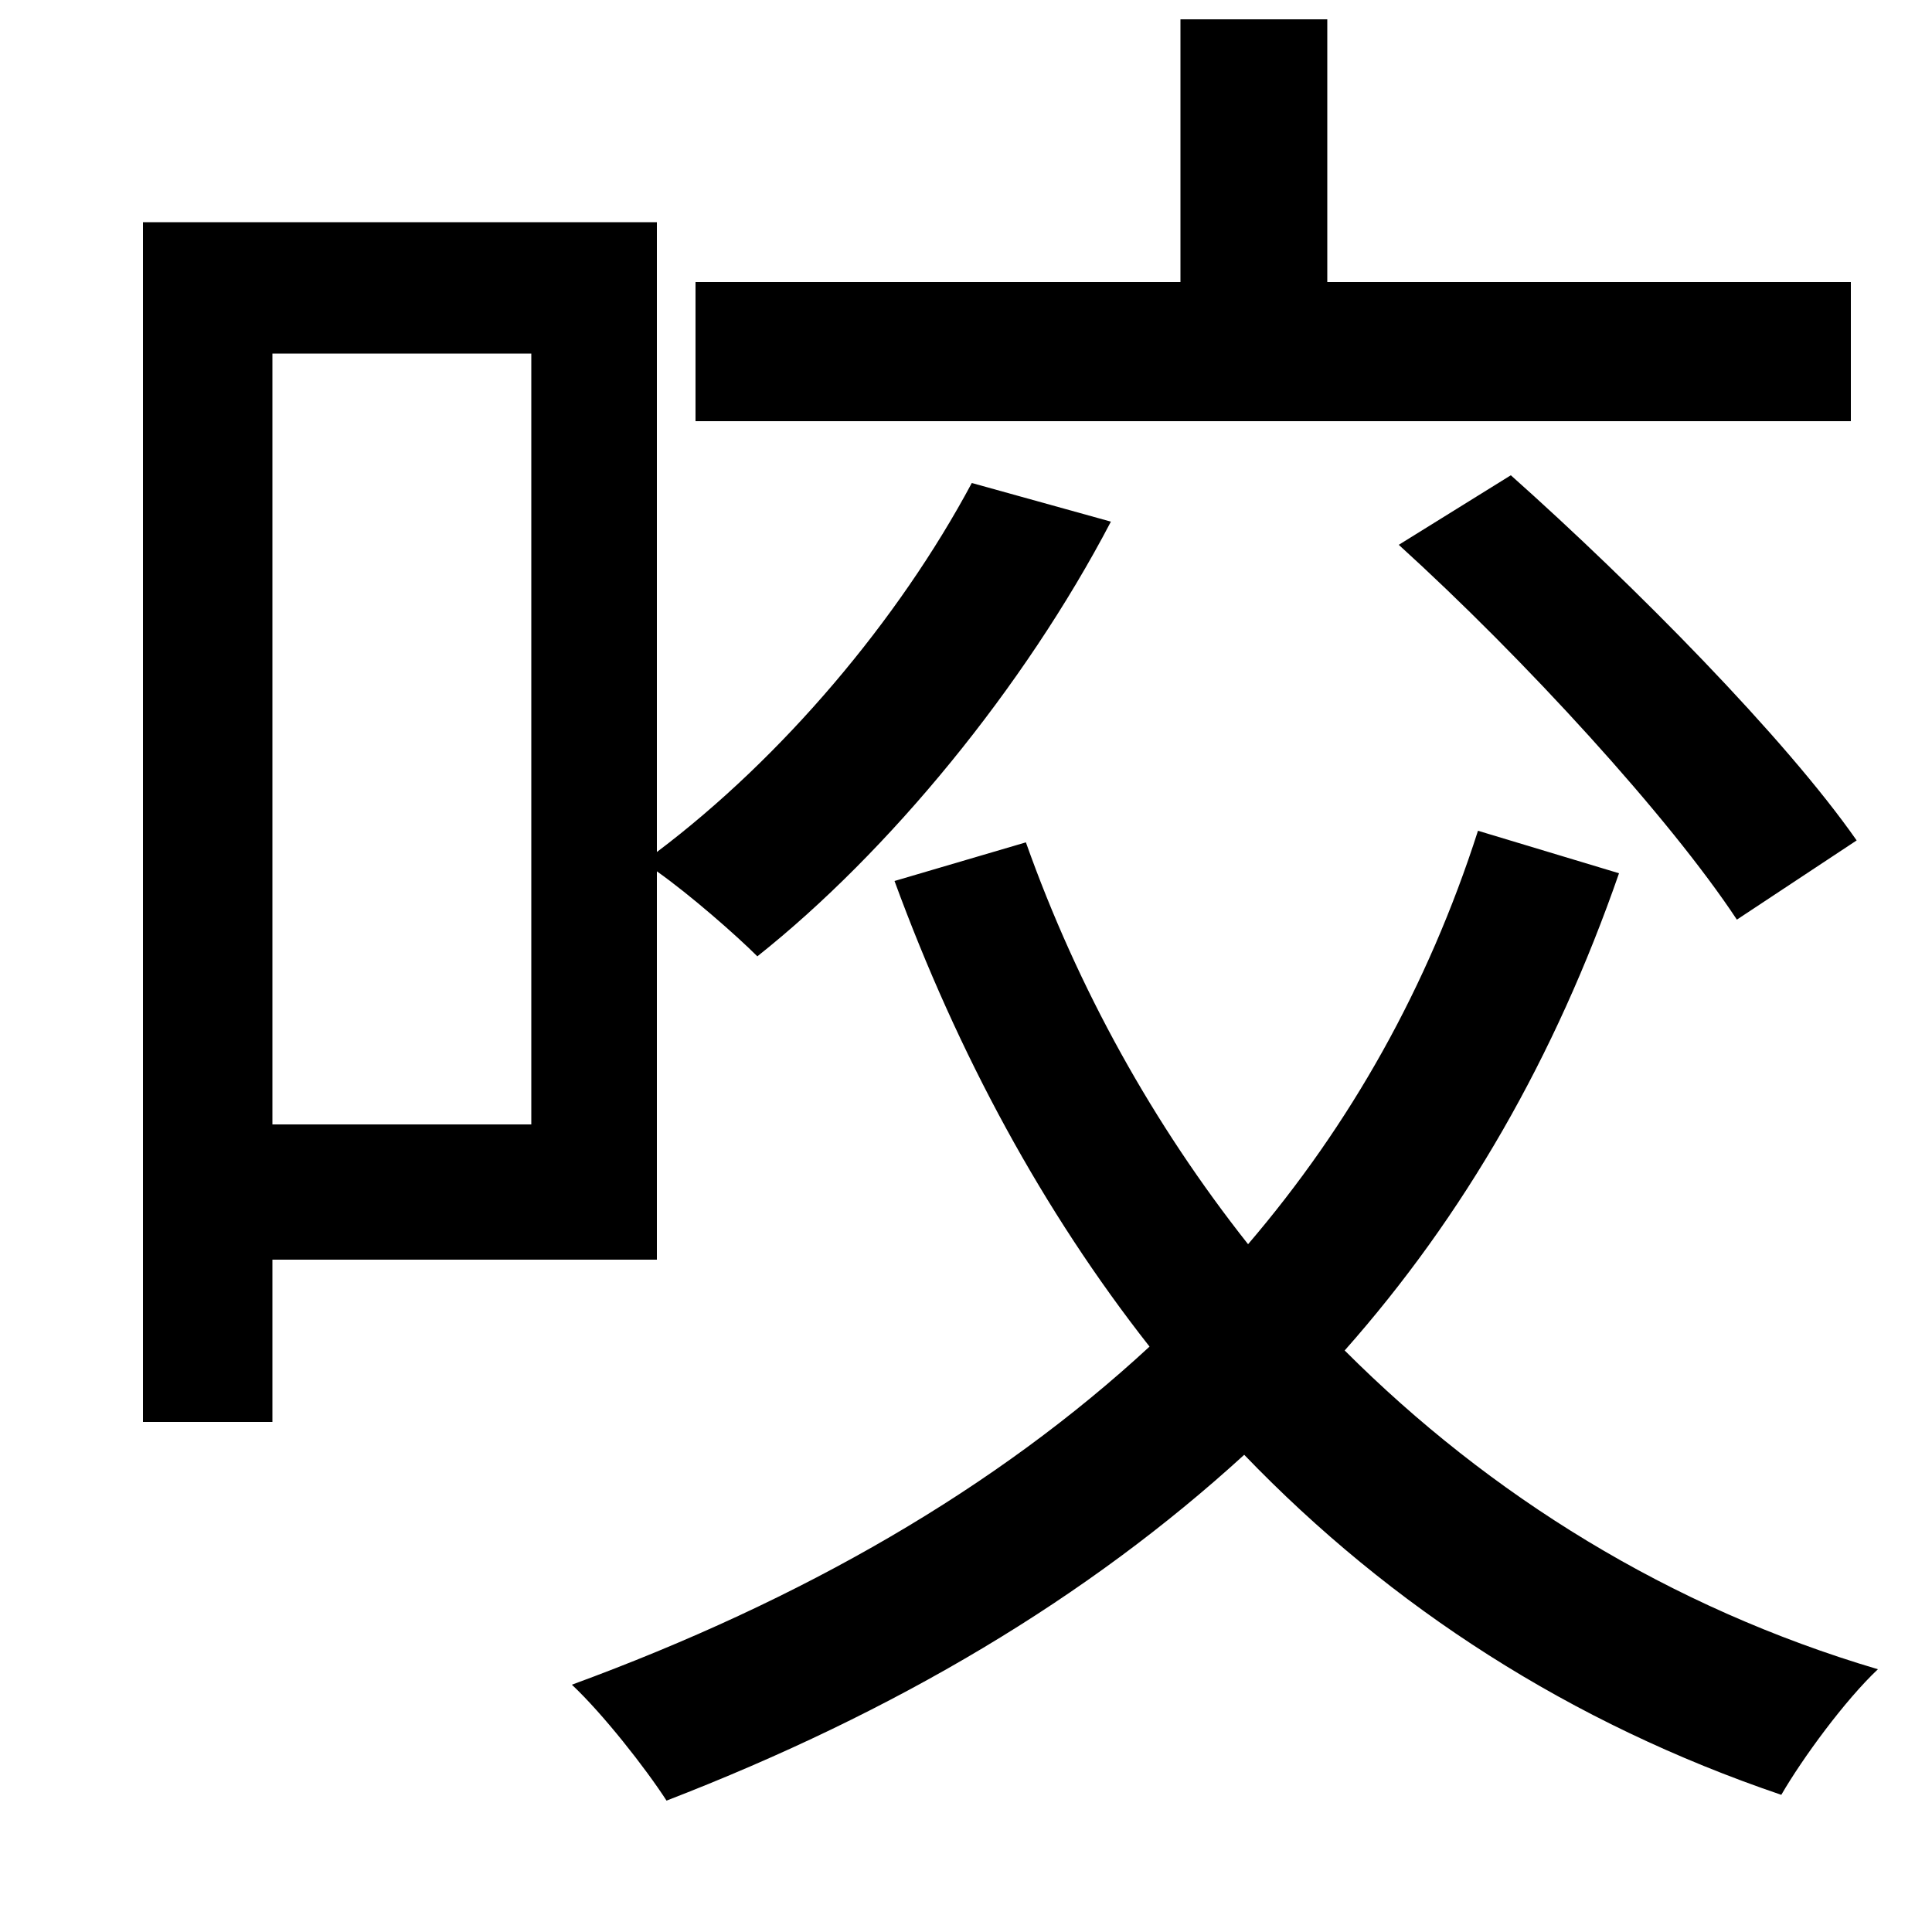 <svg xmlns="http://www.w3.org/2000/svg"
    viewBox="0 0 1000 1000">
  <!--
© 2014-2021 Adobe (http://www.adobe.com/).
Noto is a trademark of Google Inc.
This Font Software is licensed under the SIL Open Font License, Version 1.1. This Font Software is distributed on an "AS IS" BASIS, WITHOUT WARRANTIES OR CONDITIONS OF ANY KIND, either express or implied. See the SIL Open Font License for the specific language, permissions and limitations governing your use of this Font Software.
http://scripts.sil.org/OFL
  -->
<path d="M724 282C789 341 864 423 899 476L961 435C924 382 846 303 782 246ZM360 146L360 218 958 218 958 146 687 146 687 10 611 10 611 146ZM74 115L74 736 141 736 141 652 340 652 340 451C357 463 381 484 392 495 460 441 530 356 575 270L503 250C465 321 405 392 340 441L340 115ZM765 430C739 511 699 582 646 644 597 582 558 512 531 436L463 456C496 546 540 627 595 697 516 770 416 828 296 872 312 887 334 915 345 932 464 886 563 827 644 753 720 832 813 892 922 929 933 910 955 880 972 864 864 832 771 774 696 699 758 629 805 547 838 452ZM141 183L275 183 275 582 141 582Z"/>
</svg>